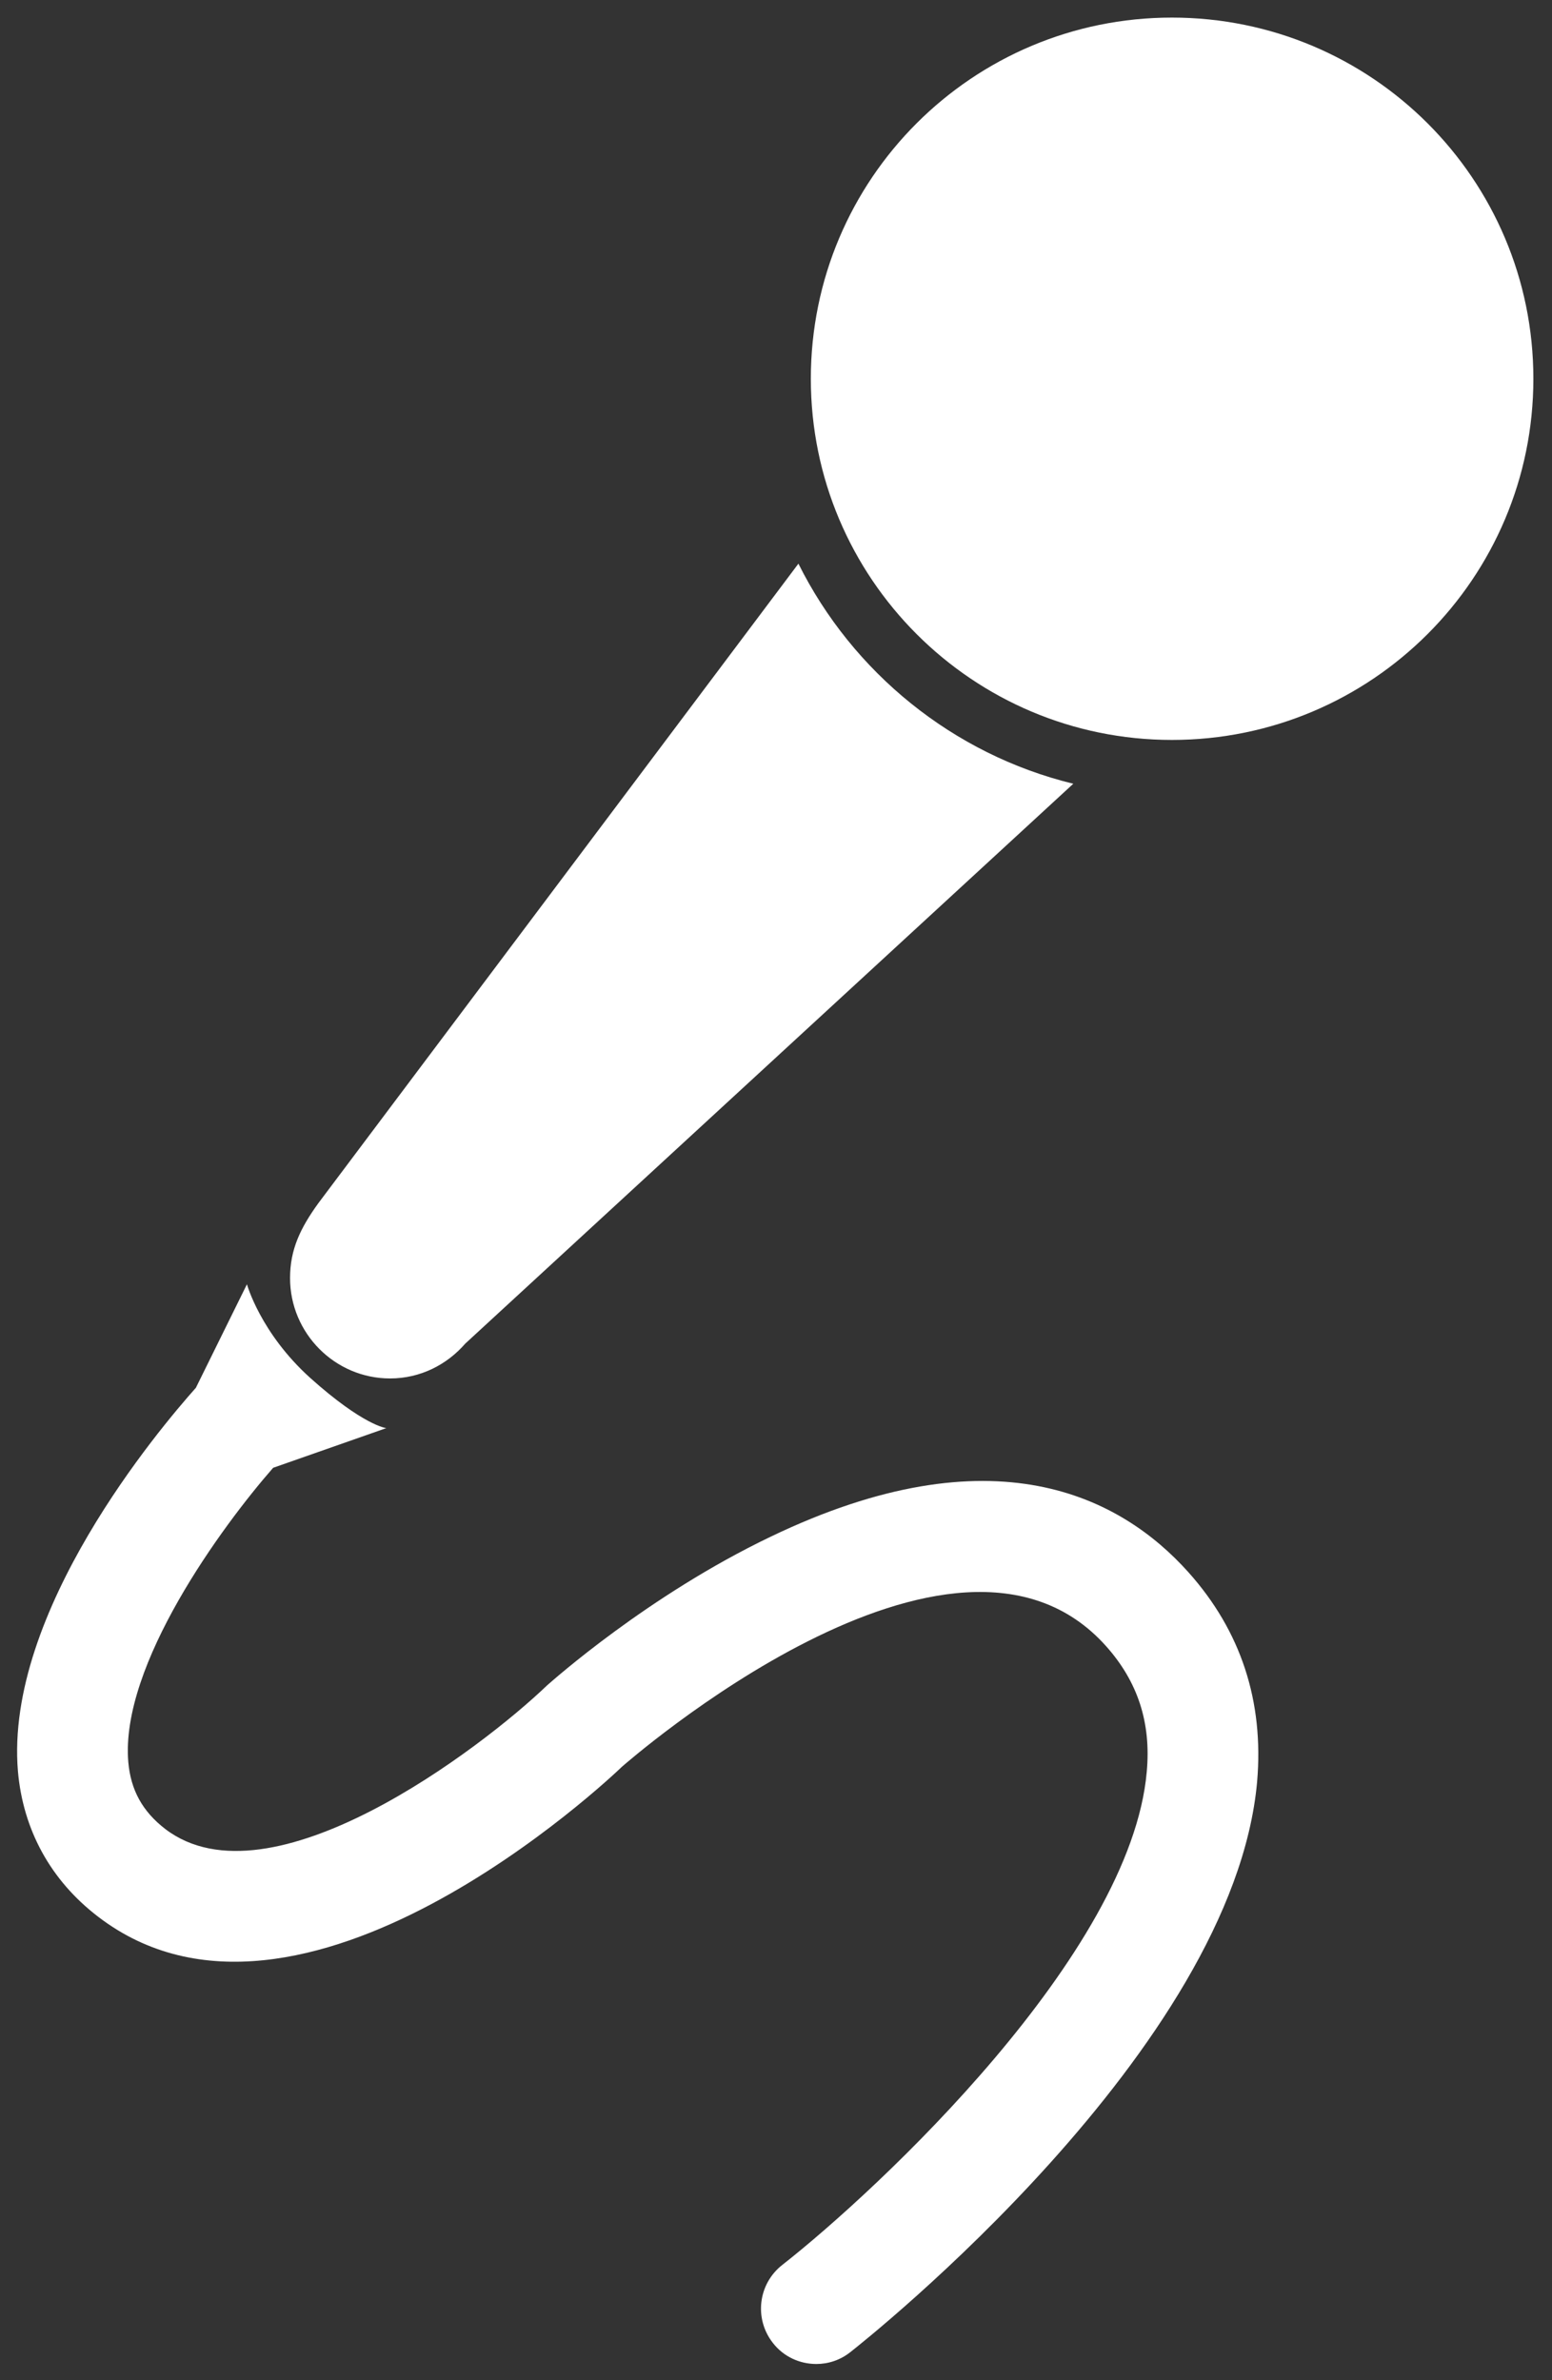 <svg xmlns="http://www.w3.org/2000/svg" viewBox="0 0 45 69" width="45" height="69">
	<rect x="0" y="0" width="45" height="69" fill="#333333" stroke="none"/>
	<defs>
		<clipPath clipPathUnits="userSpaceOnUse" id="cp1">
			<path d="M-106 -614L644 -614L644 720L-106 720Z" />
		</clipPath>
	</defs>
	<style>
		tspan { white-space:pre }
		.multimedia-shp0 { fill: #ffffff } 
	</style>
	<g id="Leaderboard - Home" clip-path="url(#cp1)">
		<g id="multimedia">
			<path id="Path 234" class="multimedia-shp0" d="M33.98 0.51C39.77 0.51 44.46 5.19 44.46 10.98C44.46 16.76 39.77 21.45 33.98 21.45C28.2 21.45 23.51 16.76 23.51 10.98C23.51 5.19 28.2 0.51 33.98 0.51Z" />
			<path id="Path 235" class="multimedia-shp0" d="M11.31 39.96C12.19 39.96 12.96 39.56 13.49 38.95L31.12 22.72C27.63 21.87 24.72 19.49 23.15 16.34L9.23 34.88C8.71 35.6 8.41 36.22 8.41 37.05C8.41 38.65 9.71 39.96 11.31 39.96Z" />
			<path id="Path 236" class="multimedia-shp0" d="M2.84 55.56C8.7 60.06 17.7 51.54 18.04 51.21C18.14 51.13 27.64 42.76 32.07 47.72C32.99 48.75 33.38 49.94 33.25 51.36C32.79 56.64 25.46 63.48 22.68 65.66C21.98 66.21 21.86 67.22 22.41 67.92C22.72 68.32 23.19 68.53 23.67 68.53C24.01 68.53 24.36 68.42 24.65 68.19C25.11 67.83 35.76 59.39 36.45 51.65C36.65 49.32 35.98 47.28 34.46 45.58C32.5 43.39 28.81 41.44 22.34 44.55C18.79 46.25 16.02 48.72 15.86 48.86C13.96 50.68 7.84 55.35 4.79 53.02C4.13 52.51 3.79 51.89 3.72 51.08C3.48 48.27 6.44 44.24 7.92 42.55L11.2 41.4C11.2 41.4 10.54 41.33 8.99 39.94C7.55 38.64 7.16 37.23 7.16 37.23L5.68 40.23C4.63 41.41 0.13 46.72 0.52 51.35C0.67 53.05 1.47 54.51 2.84 55.56Z" />
		</g>
	</g>
</svg>